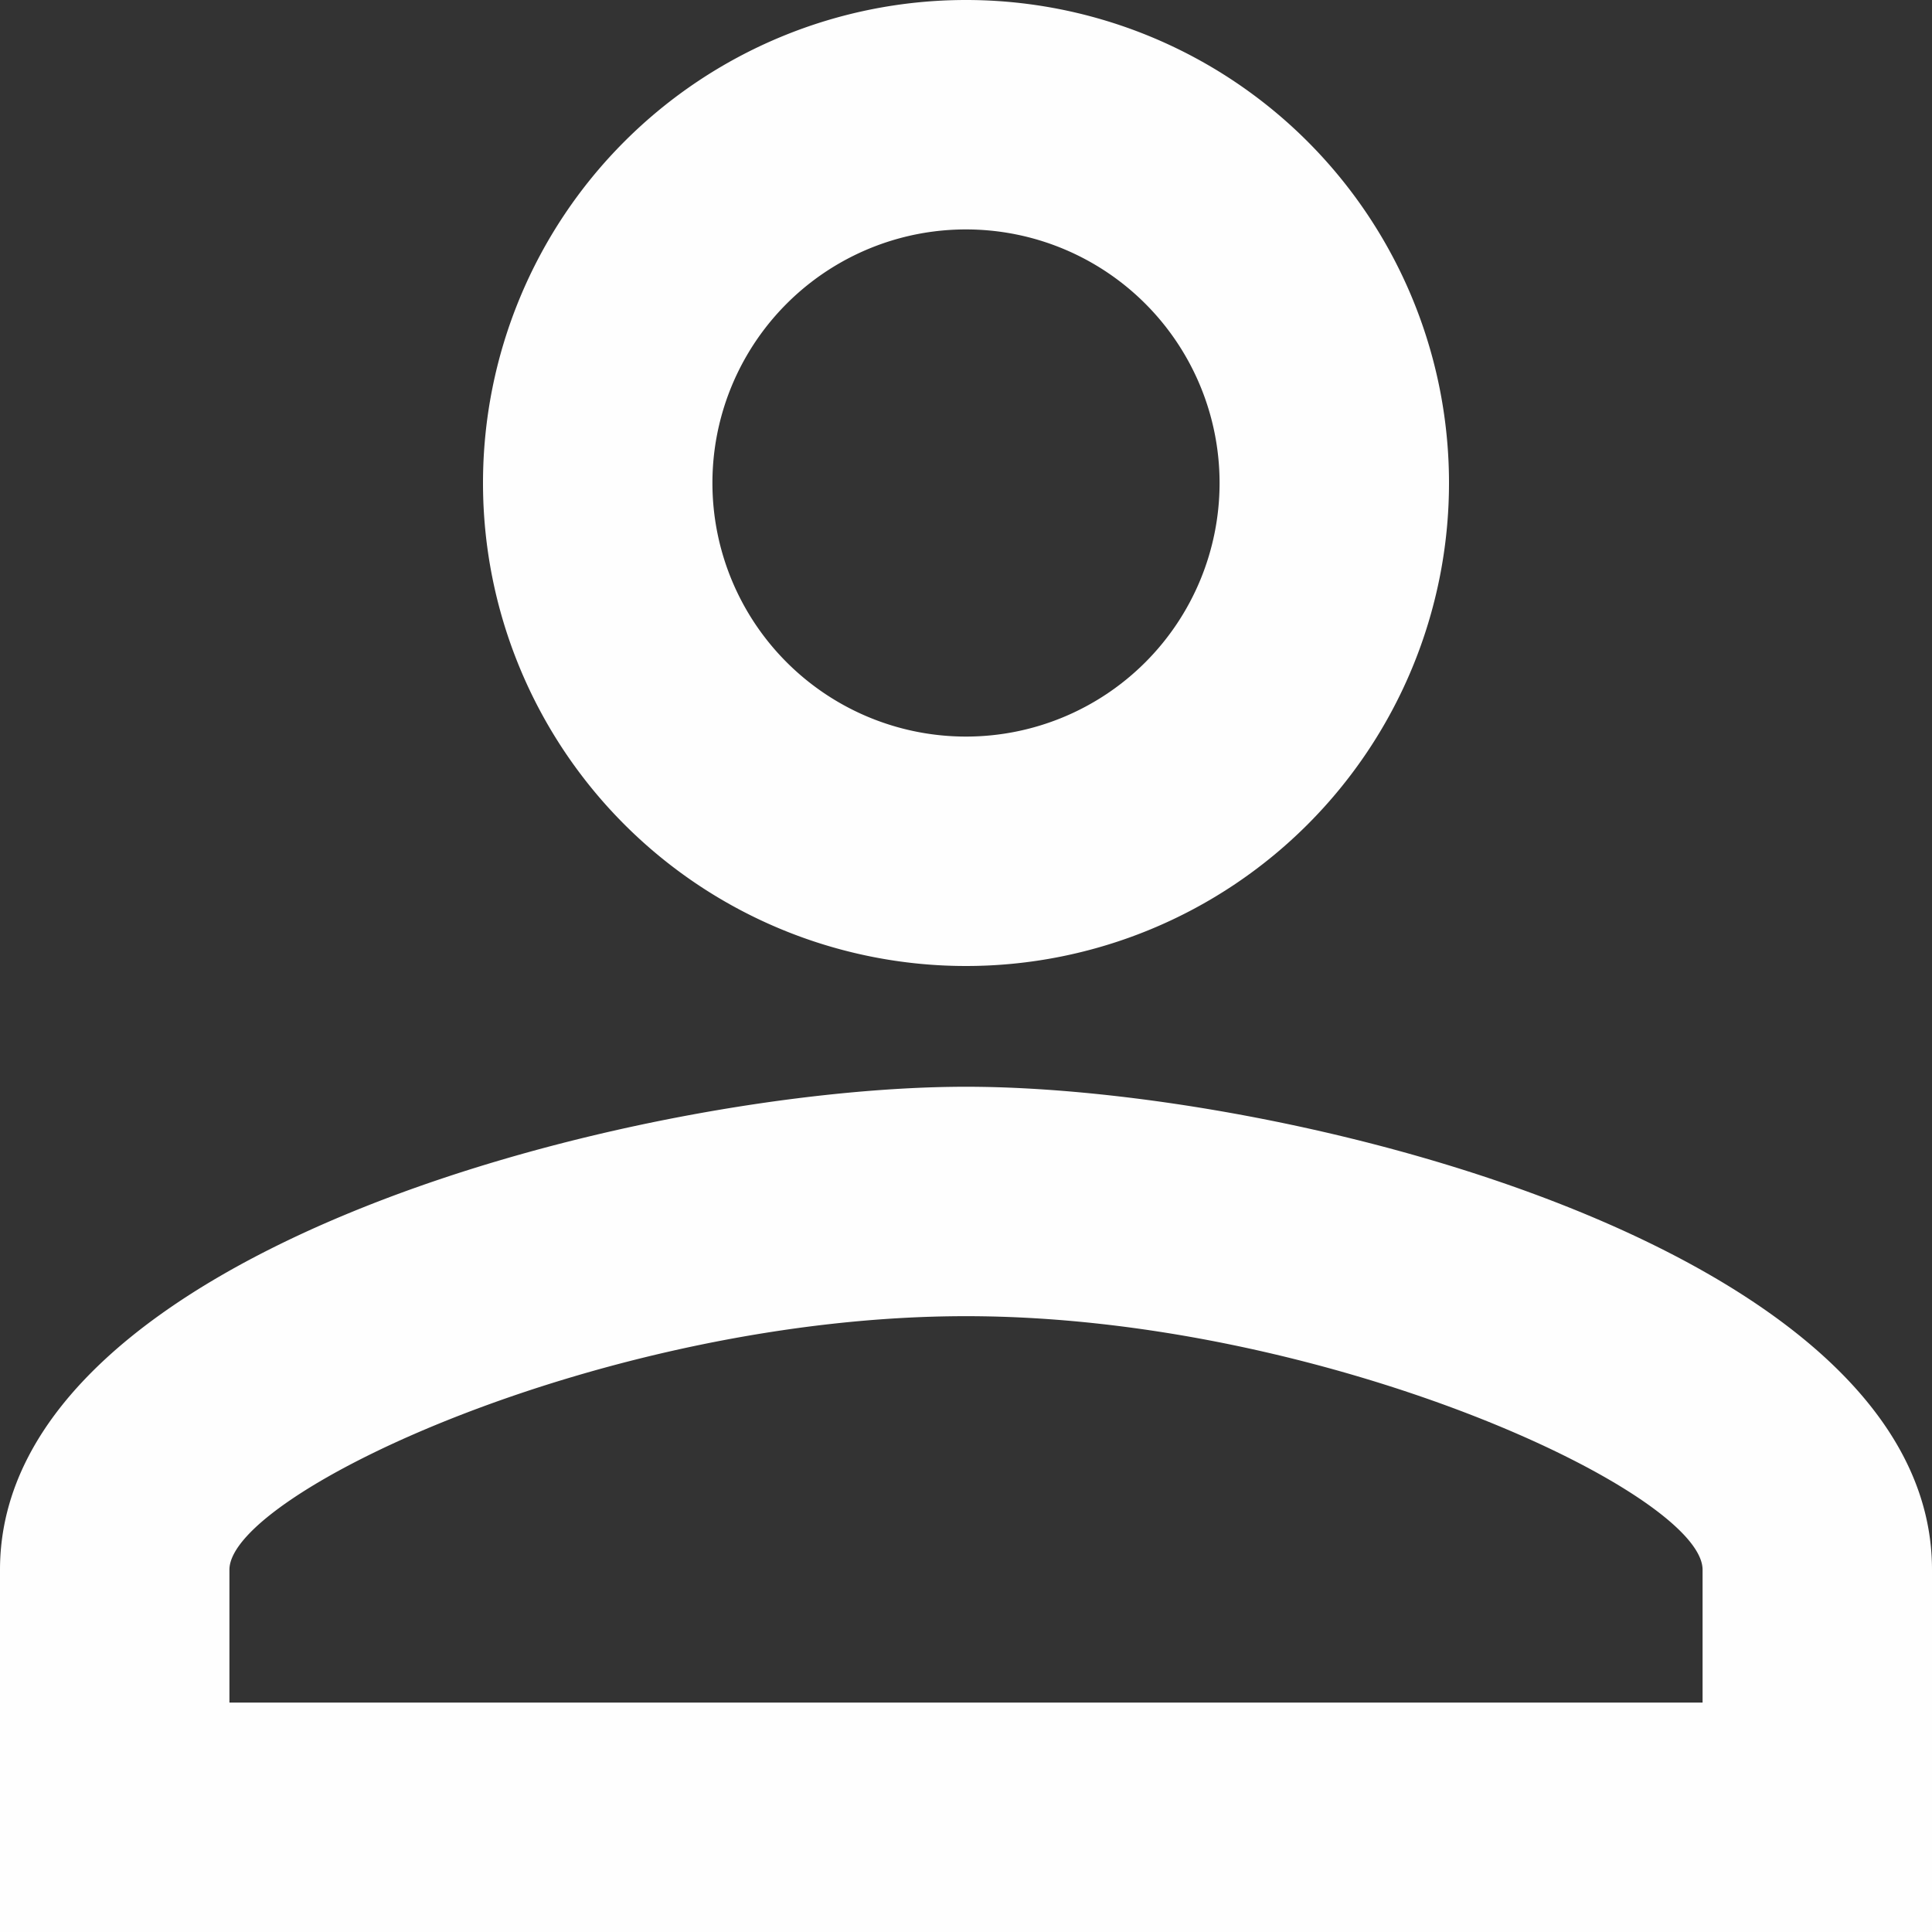 <svg xmlns="http://www.w3.org/2000/svg" width="40" height="40" viewBox="0 0 40 40">
  <rect x="0" y="0" width="40" height="40" fill="#333333" stroke="none"/>
  <path id="profile-icon" d="M26,10.75A5.25,5.25,0,1,1,20.75,16,5.249,5.249,0,0,1,26,10.75m0,22.5c7.425,0,15.25,3.65,15.25,5.25v2.75H10.75V38.5c0-1.6,7.825-5.25,15.25-5.25M26,6A10,10,0,1,0,36,16,10,10,0,0,0,26,6Zm0,22.5c-6.675,0-20,3.35-20,10V46H46V38.5C46,31.85,32.675,28.5,26,28.5Z" transform="translate(-6 -6)" fill="#fefefe"/>
</svg>
